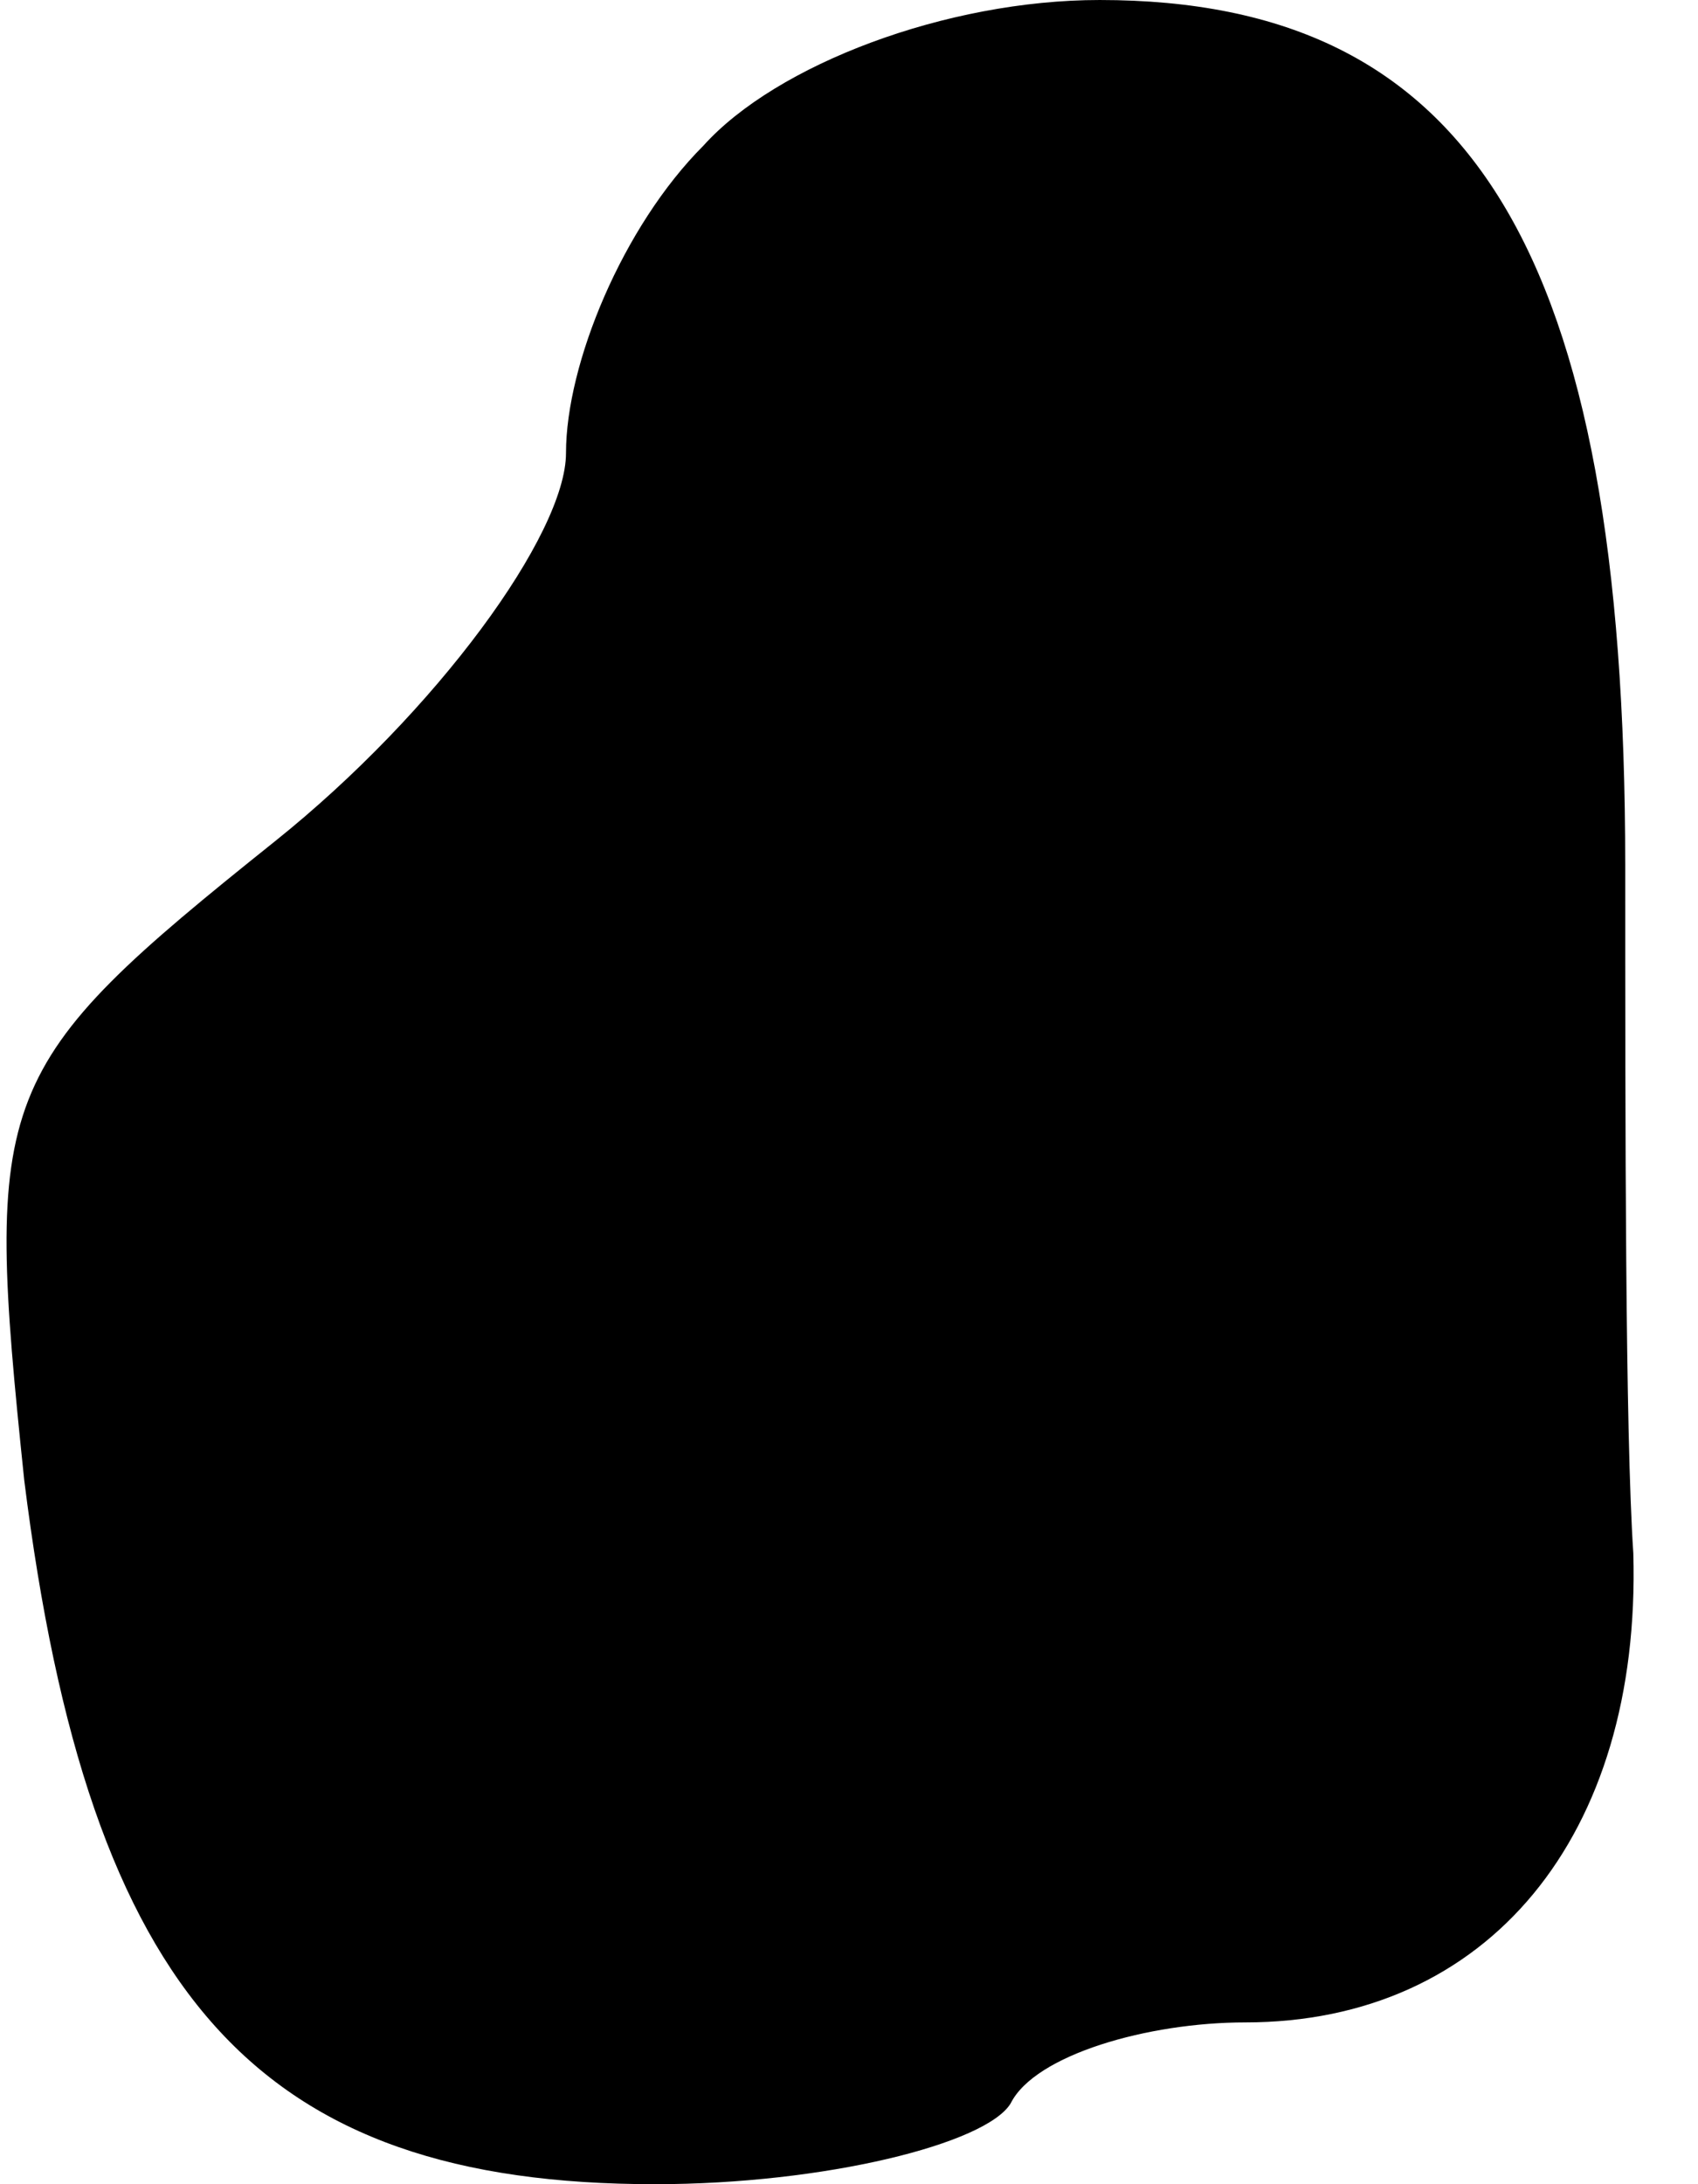 <?xml version="1.0" standalone="no"?>
<!DOCTYPE svg PUBLIC "-//W3C//DTD SVG 20010904//EN"
 "http://www.w3.org/TR/2001/REC-SVG-20010904/DTD/svg10.dtd">
<svg version="1.0" xmlns="http://www.w3.org/2000/svg"
 width="21pt" height="27pt" viewBox="0 0 21 27"
 preserveAspectRatio="xMidYMid meet">
<g transform="translate(0,27) scale(0.1,-0.1)"
fill="#000000" stroke="none">
<path fill="#000000" stroke="none" d="M87 252 c-10 -10 -17 -27 -17 -38 0
-10 -16 -32 -36 -48 -35 -28 -36 -31 -31 -79 8 -64 29 -87 78 -87 21 0 41 5
44 10 3 6 17 10 29 10 30 0 49 23 48 58 -1 15 -1 53 -1 85 0 76 -19 107 -65
107 -19 0 -40 -8 -49 -18z"/>
</g>
</svg>
